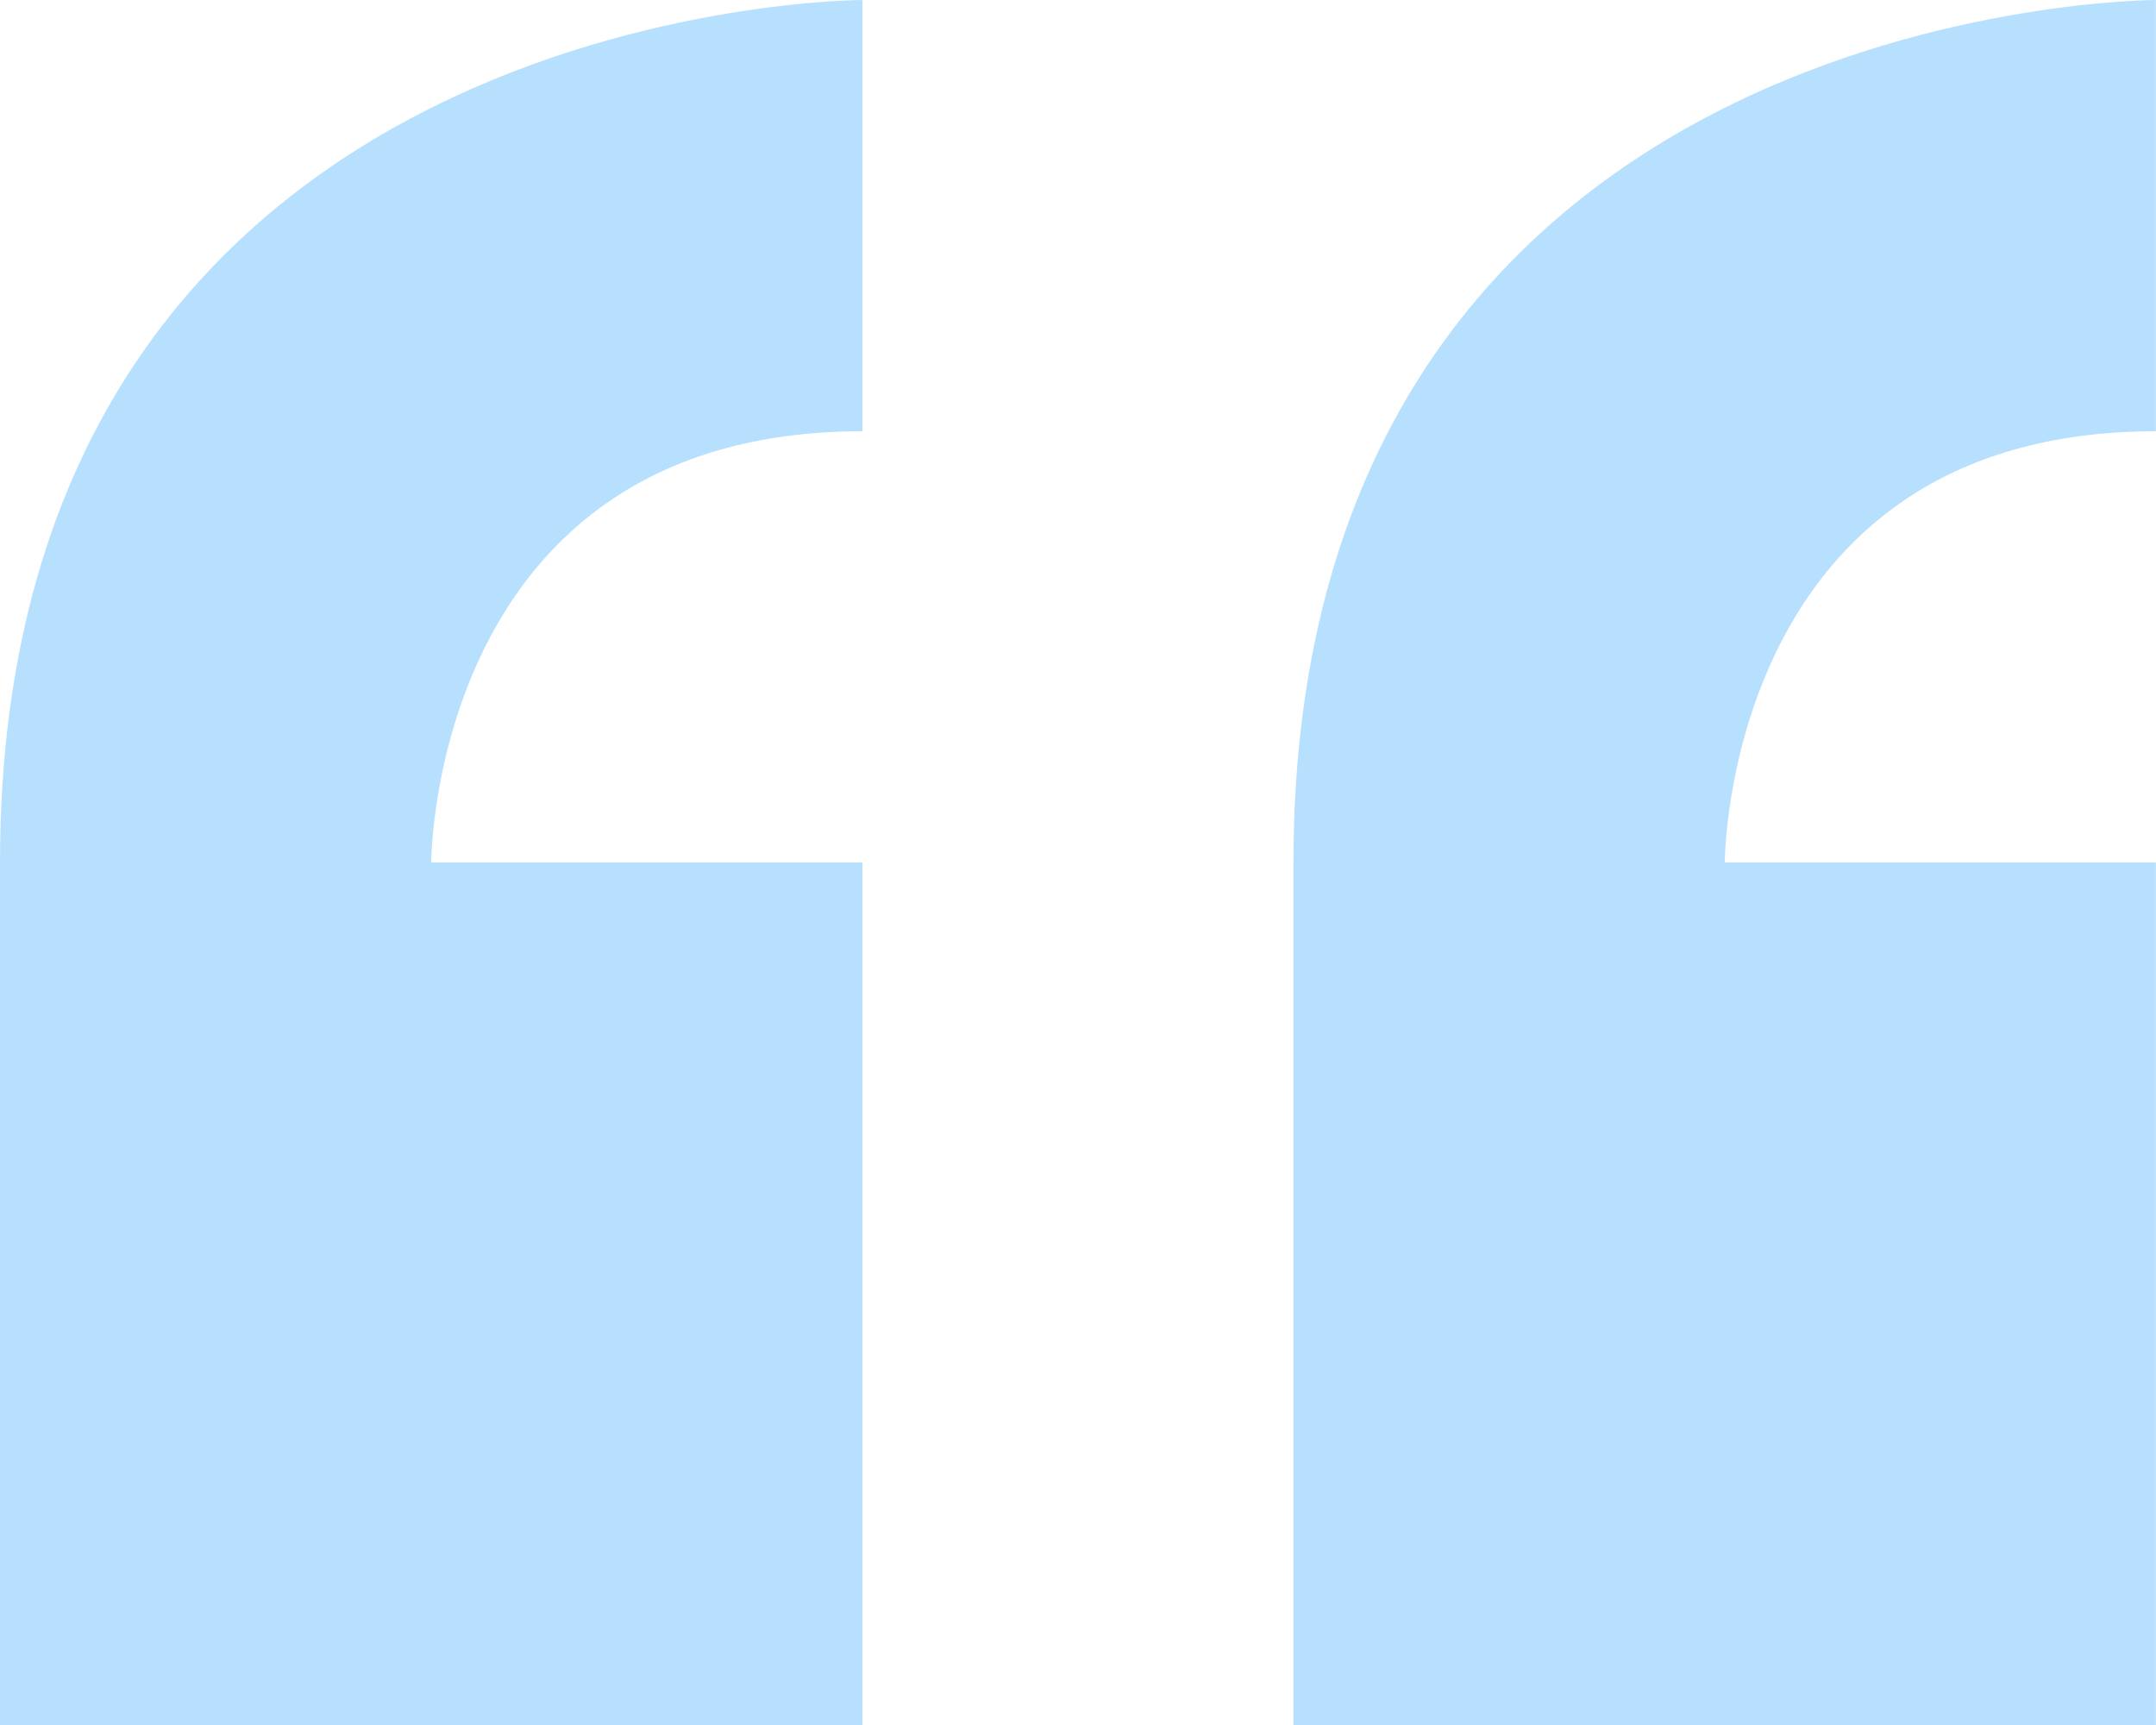<svg xmlns="http://www.w3.org/2000/svg" width="63.949" height="51.159" viewBox="0 0 63.949 51.159">
  <path id="Icon_metro-quote" data-name="Icon metro-quote" d="M8.355,35.22V60.8h25.58V35.22H21.145s0-12.79,12.79-12.79V9.64s-25.58,0-25.58,25.58ZM72.3,22.43V9.64s-25.58,0-25.58,25.58V60.8H72.3V35.22H59.514S59.514,22.43,72.3,22.43Z" transform="translate(-8.355 -9.64)" fill="#b7e0ff"/>
</svg>
